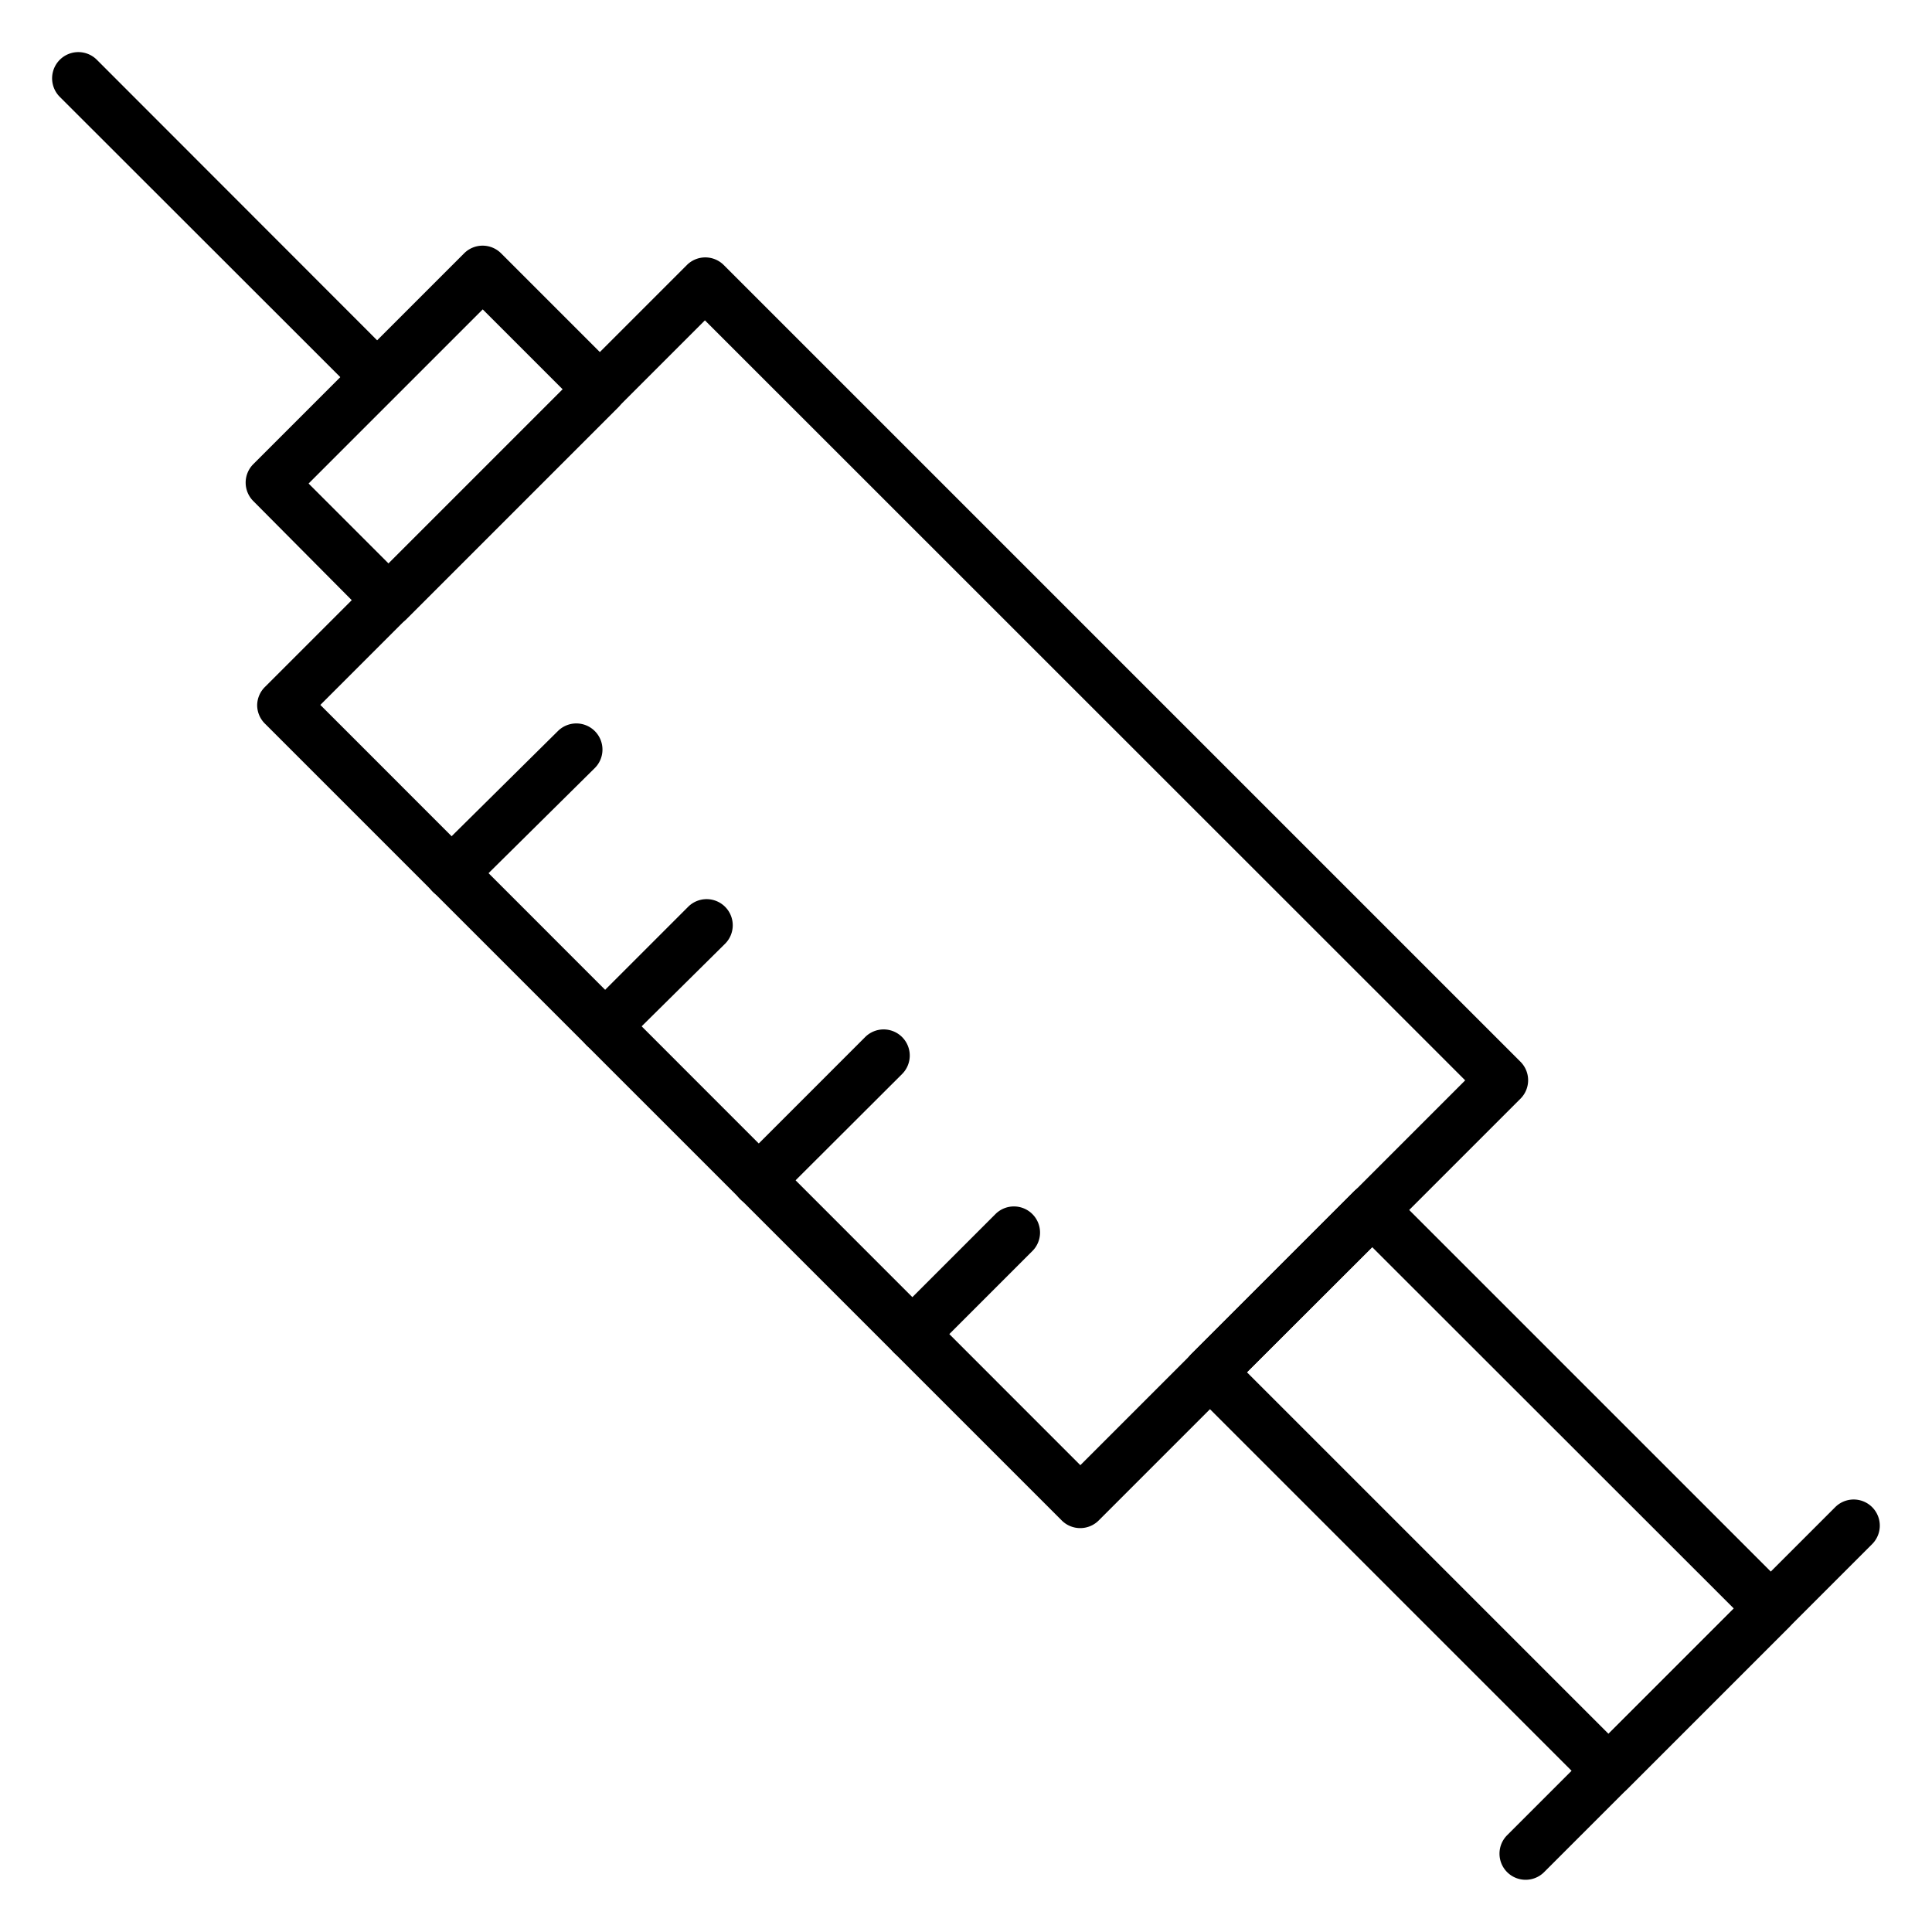 <svg id="Icons" height="512" viewBox="0 0 74 74" width="512" xmlns="http://www.w3.org/2000/svg"><path d="m41.38 58.53a1 1 0 0 1 -.71-.29l-30.52-30.52a1 1 0 0 1 -.3-.71 1 1 0 0 1 .3-.7l16.16-16.16a1 1 0 0 1 1.41 0l30.52 30.52a1 1 0 0 1 0 1.41l-16.16 16.16a1 1 0 0 1 -.7.29zm-29.11-31.53 29.11 29.12 14.74-14.74-29.12-29.11z"/><path d="m61.61 68.82a1 1 0 0 1 -.71-.29l-15.26-15.26a1 1 0 0 1 0-1.42l6.21-6.21a1 1 0 0 1 1.42 0l15.26 15.26a1 1 0 0 1 0 1.42l-6.21 6.21a1 1 0 0 1 -.71.29zm-13.85-16.26 13.85 13.85 4.8-4.8-13.85-13.84z"/><path d="m14.89 24a1 1 0 0 1 -.7-.29l-4.49-4.52a1 1 0 0 1 0-1.41l8.08-8.08a1 1 0 0 1 1.41 0l4.49 4.49a1 1 0 0 1 0 1.41l-8.08 8.08a1 1 0 0 1 -.71.32zm-3.07-5.48 3.07 3.07 6.67-6.67-3.07-3.07z"/><path d="m14.45 15.45a1 1 0 0 1 -.71-.3l-11.45-11.44a1 1 0 0 1 1.42-1.42l11.44 11.45a1 1 0 0 1 0 1.41 1 1 0 0 1 -.7.3z"/><path d="m58.43 72a1 1 0 0 1 -.7-.29 1 1 0 0 1 0-1.42l12.56-12.56a1 1 0 0 1 1.42 1.41l-12.57 12.57a1 1 0 0 1 -.71.29z"/><path d="m34.94 52.1a1 1 0 0 1 -.7-.29 1 1 0 0 1 0-1.42l3.89-3.89a1 1 0 0 1 1.41 0 1 1 0 0 1 0 1.42l-3.89 3.89a1 1 0 0 1 -.71.29z"/><path d="m29.06 46.22a1 1 0 0 1 -.71-1.71l4.79-4.79a1 1 0 0 1 1.41 0 1 1 0 0 1 0 1.42l-4.79 4.78a1 1 0 0 1 -.7.3z"/><path d="m23.17 40.33a1 1 0 0 1 -.7-1.71l3.89-3.89a1 1 0 0 1 1.41 0 1 1 0 0 1 0 1.42l-3.89 3.85a1 1 0 0 1 -.71.33z"/><path d="m17.29 34.45a1 1 0 0 1 -.71-1.71l4.79-4.74a1 1 0 0 1 1.41 0 1 1 0 0 1 0 1.42l-4.78 4.73a1 1 0 0 1 -.71.3z"/></svg>